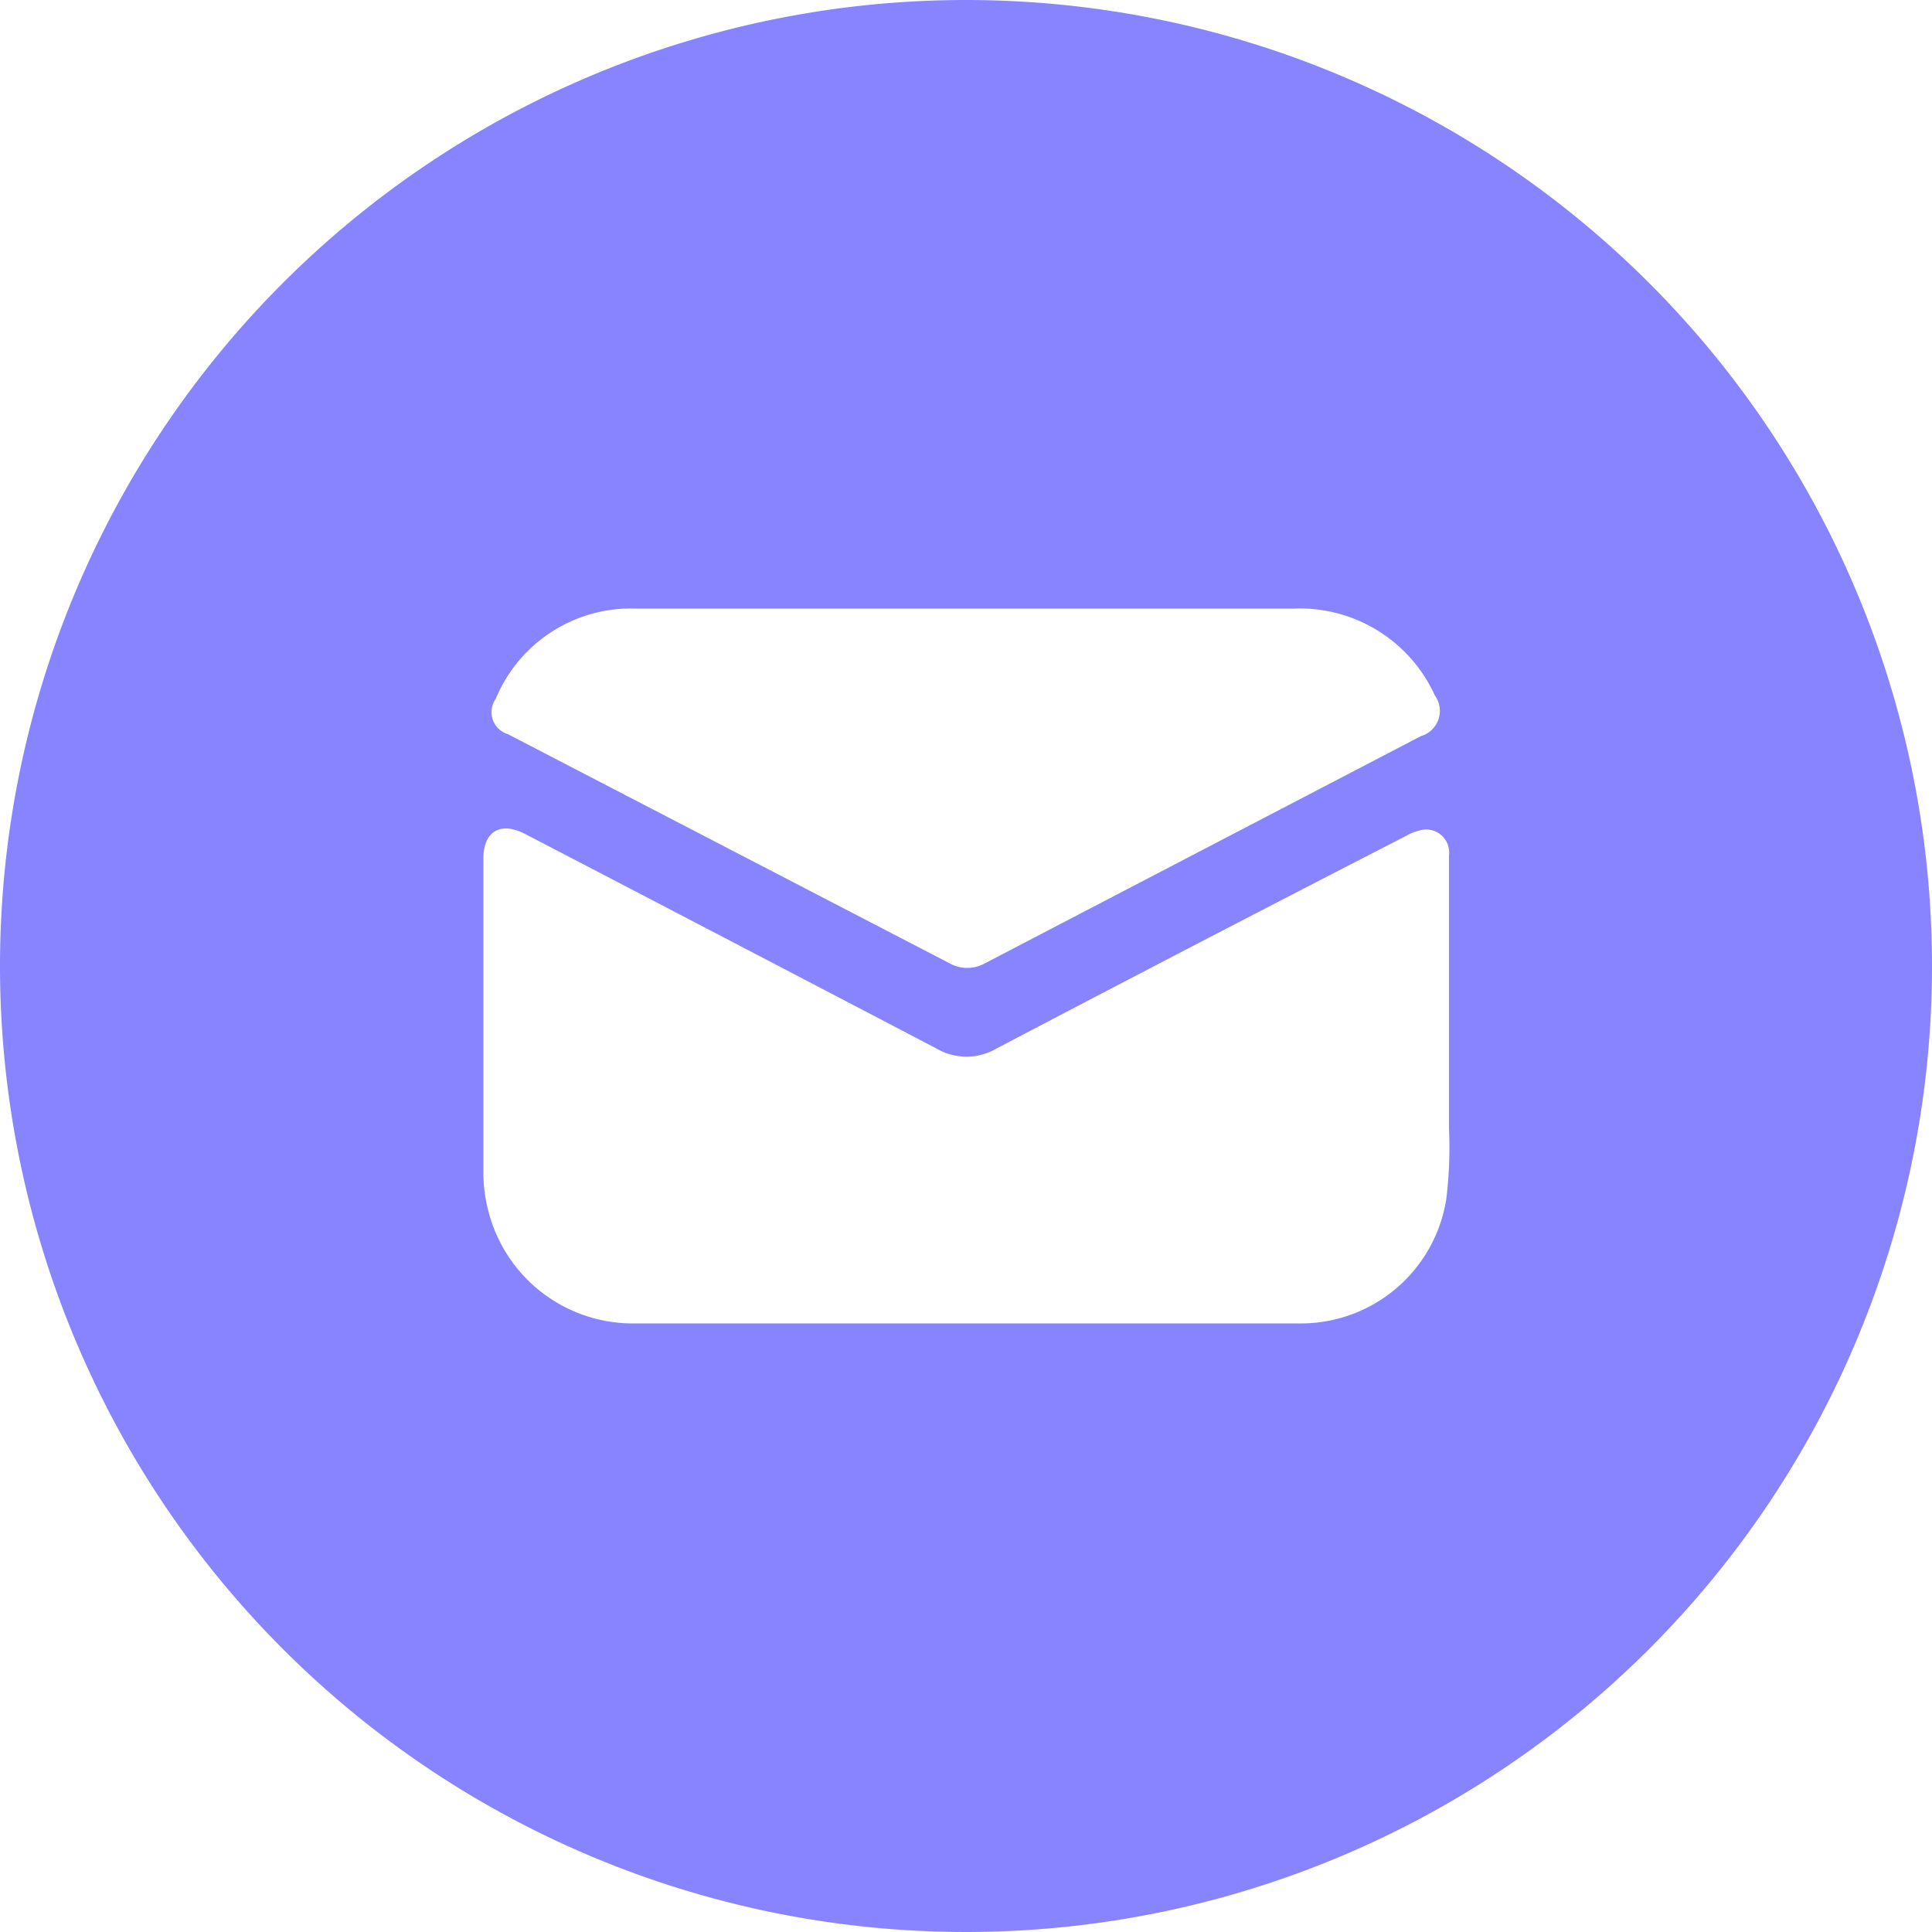<svg height='100px' width='100px'  fill="#8884ff" xmlns="http://www.w3.org/2000/svg" data-name="Layer 1" viewBox="0 0 100 100" x="0px" y="0px"><title>mail50</title><path d="M50,0a50,50,0,1,0,50,50A50,50,0,0,0,50,0ZM25.66,36.17a7.58,7.58,0,0,1,7.29-4.67c5.66,0,11.32,0,17,0h0c5.68,0,11.36,0,17,0A7.68,7.68,0,0,1,74.27,36a1.36,1.36,0,0,1-.72,2.1L51,49.85a1.88,1.88,0,0,1-1.87,0L26.29,38A1.19,1.19,0,0,1,25.66,36.17Zm49.2,25.89a7.62,7.62,0,0,1-7.64,6.44c-4.64,0-9.28,0-13.91,0H32.93a7.72,7.72,0,0,1-7.63-5.73,7.84,7.84,0,0,1-.28-2c0-5.44,0-10.88,0-16.33,0-1.41.88-1.93,2.15-1.28q10.65,5.54,21.28,11.1a3.09,3.09,0,0,0,3.15,0q10.58-5.55,21.19-11A2.44,2.44,0,0,1,73.43,43,1.19,1.19,0,0,1,75,44.27q0,7.07,0,14.13A22.27,22.27,0,0,1,74.86,62.06Z"></path></svg>